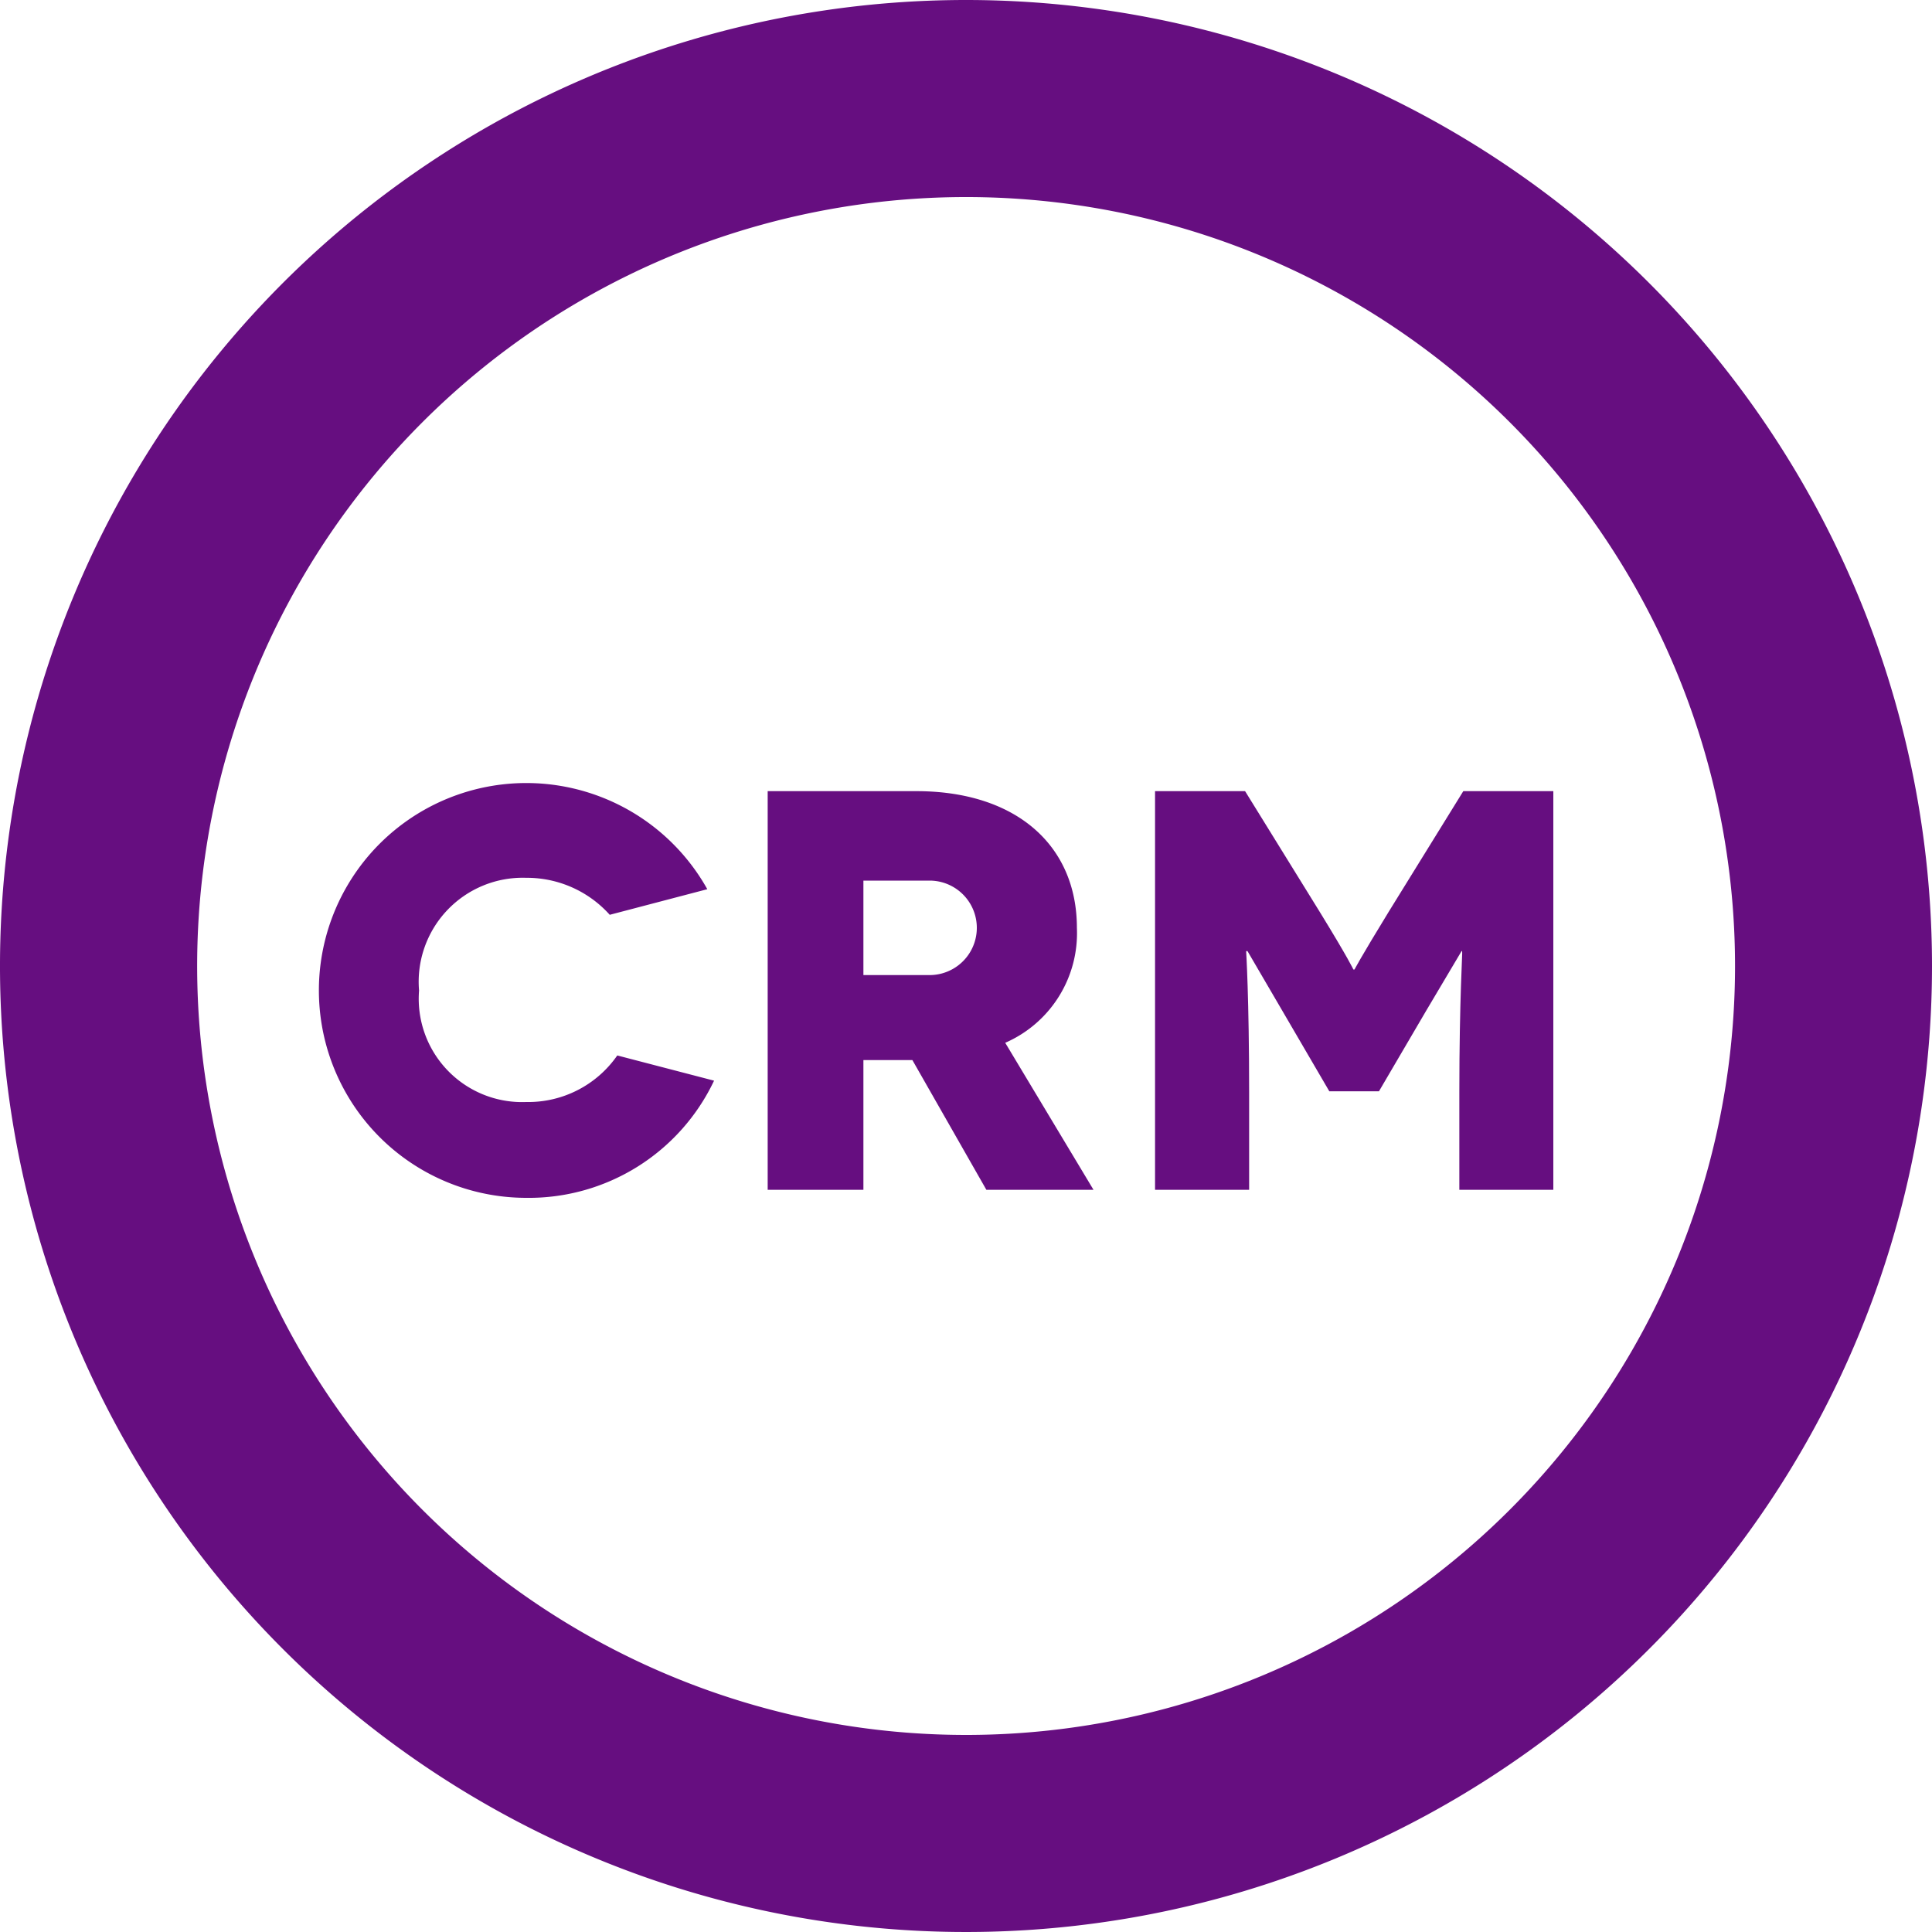 <svg xmlns="http://www.w3.org/2000/svg" width="20" height="20" viewBox="0 0 20 20"><title>crm</title><g id="Layer_2" data-name="Layer 2"><g id="Layer_1-2" data-name="Layer 1"><path d="M6.312,9.47a1.152,1.152,0,0,0-.865-.383,1.077,1.077,0,0,0-1.109,1.167,1.07,1.07,0,0,0,1.109,1.154,1.122,1.122,0,0,0,.943-.482l1.002.261a2.122,2.122,0,0,1-1.945,1.213,2.147,2.147,0,1,1,1.875-3.195Z" style="fill:#660e80"/><path d="M10.211,12.317l-.766-1.343H8.938v1.343H7.947V8.19h1.539c1.037,0,1.662.565,1.662,1.415a1.238,1.238,0,0,1-.742,1.19l.914,1.522ZM8.938,10.094H9.623a.489.489,0,1,0,0-.978H8.938Z" style="fill:#660e80"/><path d="M16.08,8.19v4.127h-.973V11.308c0-.978.035-1.462.029-1.462h-.006s-.336.567-.371.625l-.484.826h-.514l-.482-.826c-.035-.059-.365-.625-.365-.625h-.014s.031.484.031,1.462v1.009H11.957V8.19h.932l.773,1.25c.301.49.348.596.348.596h.012s.053-.106.353-.596l.773-1.25Z" style="fill:#660e80"/><path d="M10,0A10,10,0,1,0,20,10,10,10,0,0,0,10,0Zm0,17.96A7.96,7.96,0,1,1,17.961,10,7.96,7.96,0,0,1,10,17.96Z" style="fill:#660e80"/></g></g></svg>